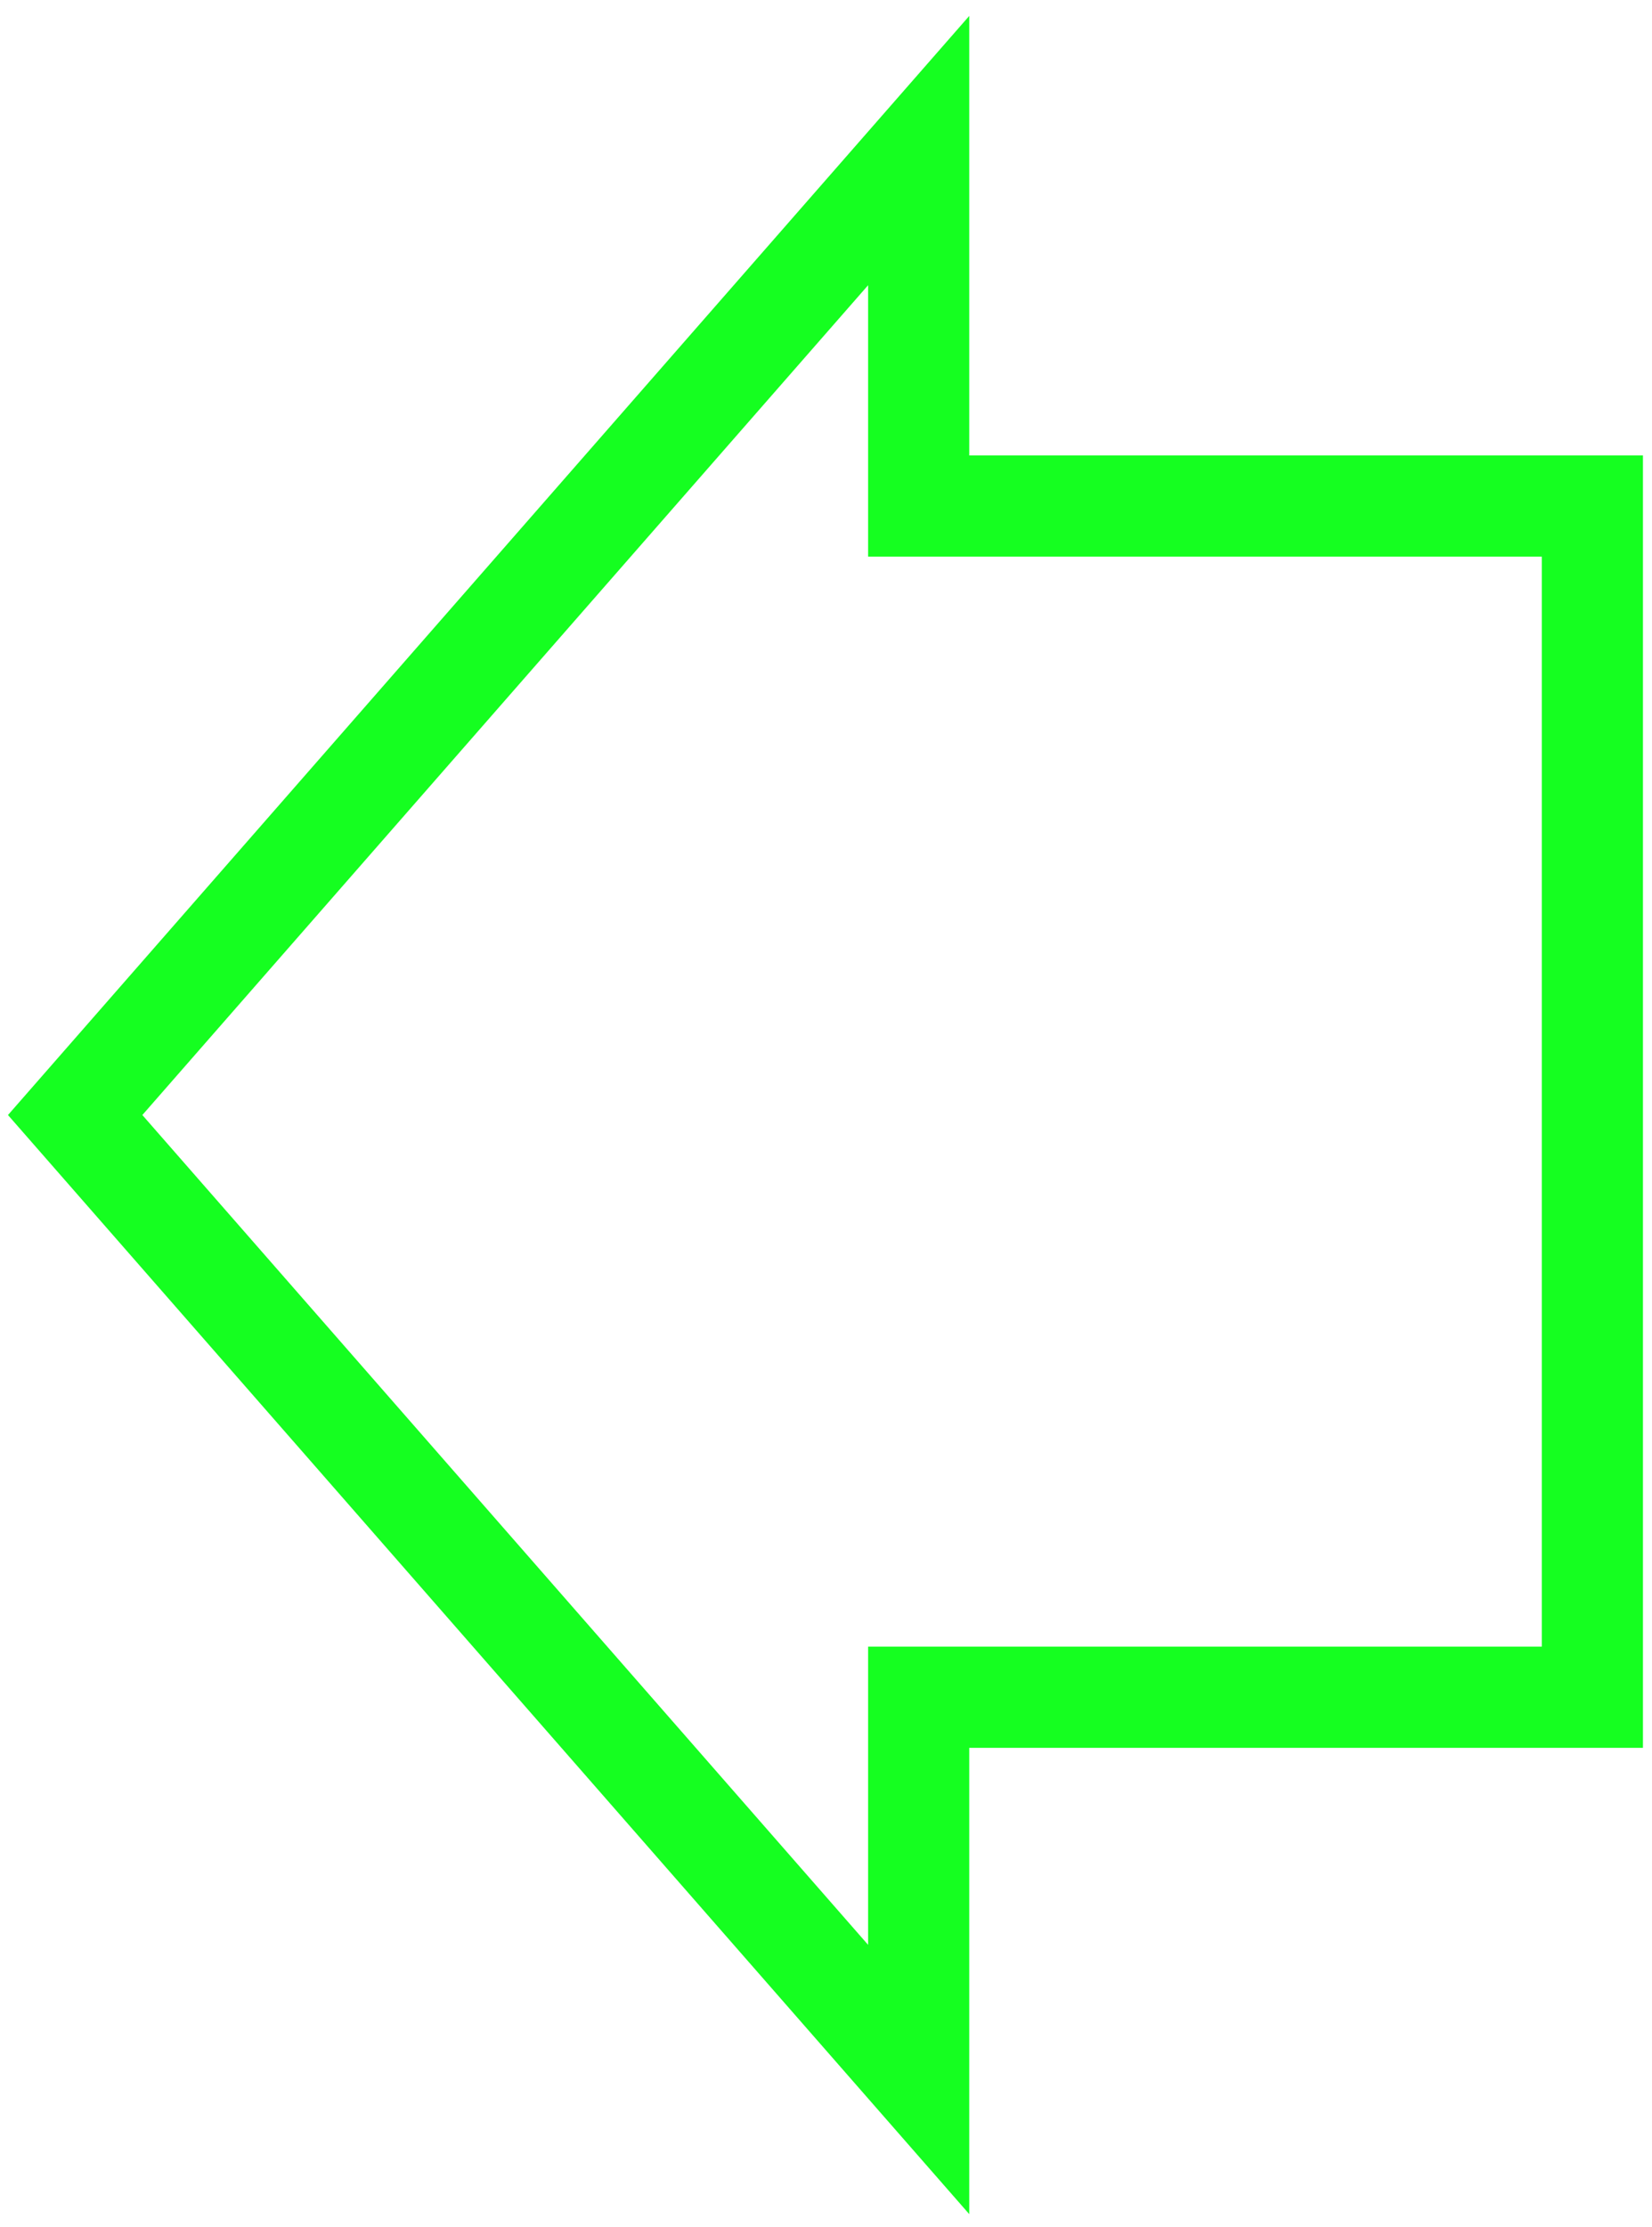 <?xml version="1.0" encoding="utf-8"?>
<!-- Generator: Adobe Illustrator 17.0.0, SVG Export Plug-In . SVG Version: 6.00 Build 0)  -->
<!DOCTYPE svg PUBLIC "-//W3C//DTD SVG 1.1//EN" "http://www.w3.org/Graphics/SVG/1.1/DTD/svg11.dtd">
<svg version="1.1" id="Layer_1" xmlns="http://www.w3.org/2000/svg" xmlns:xlink="http://www.w3.org/1999/xlink" x="0px" y="0px"
	 width="8.396px" height="11.313px" viewBox="0.563 2.219 8.396 11.313" enable-background="new 0.563 2.219 8.396 11.313"
	 xml:space="preserve">
<g>
	<polygon fill="none" stroke="#15FF20" stroke-width="0.514" stroke-miterlimit="10" points="17.088,19.977 21.988,15.521 
		20.046,15.521 20.046,11.962 13.995,11.962 13.995,15.521 12.189,15.521 	"/>
</g>
<g>
	<polygon fill="none" stroke="#15FF20" stroke-width="0.514" stroke-miterlimit="10" points="17.088,-3.477 21.988,1.307 
		20.046,1.307 20.046,5.128 13.995,5.128 13.995,1.307 12.189,1.307 	"/>
</g>
<g>
	<polygon fill="none" stroke="#15FF20" stroke-width="0.514" stroke-miterlimit="10" points="32.351,7.884 27.582,2.984 
		27.582,4.926 23.772,4.926 23.772,10.978 27.582,10.978 27.582,12.784 	"/>
</g>
<g>
	<polygon fill="none" stroke="#15FF20" stroke-width="0.514" stroke-miterlimit="10" points="0.945,7.884 5.232,12.784 
		5.232,10.842 8.656,10.842 8.656,4.79 5.232,4.79 5.232,2.984 	"/>
</g>
</svg>
